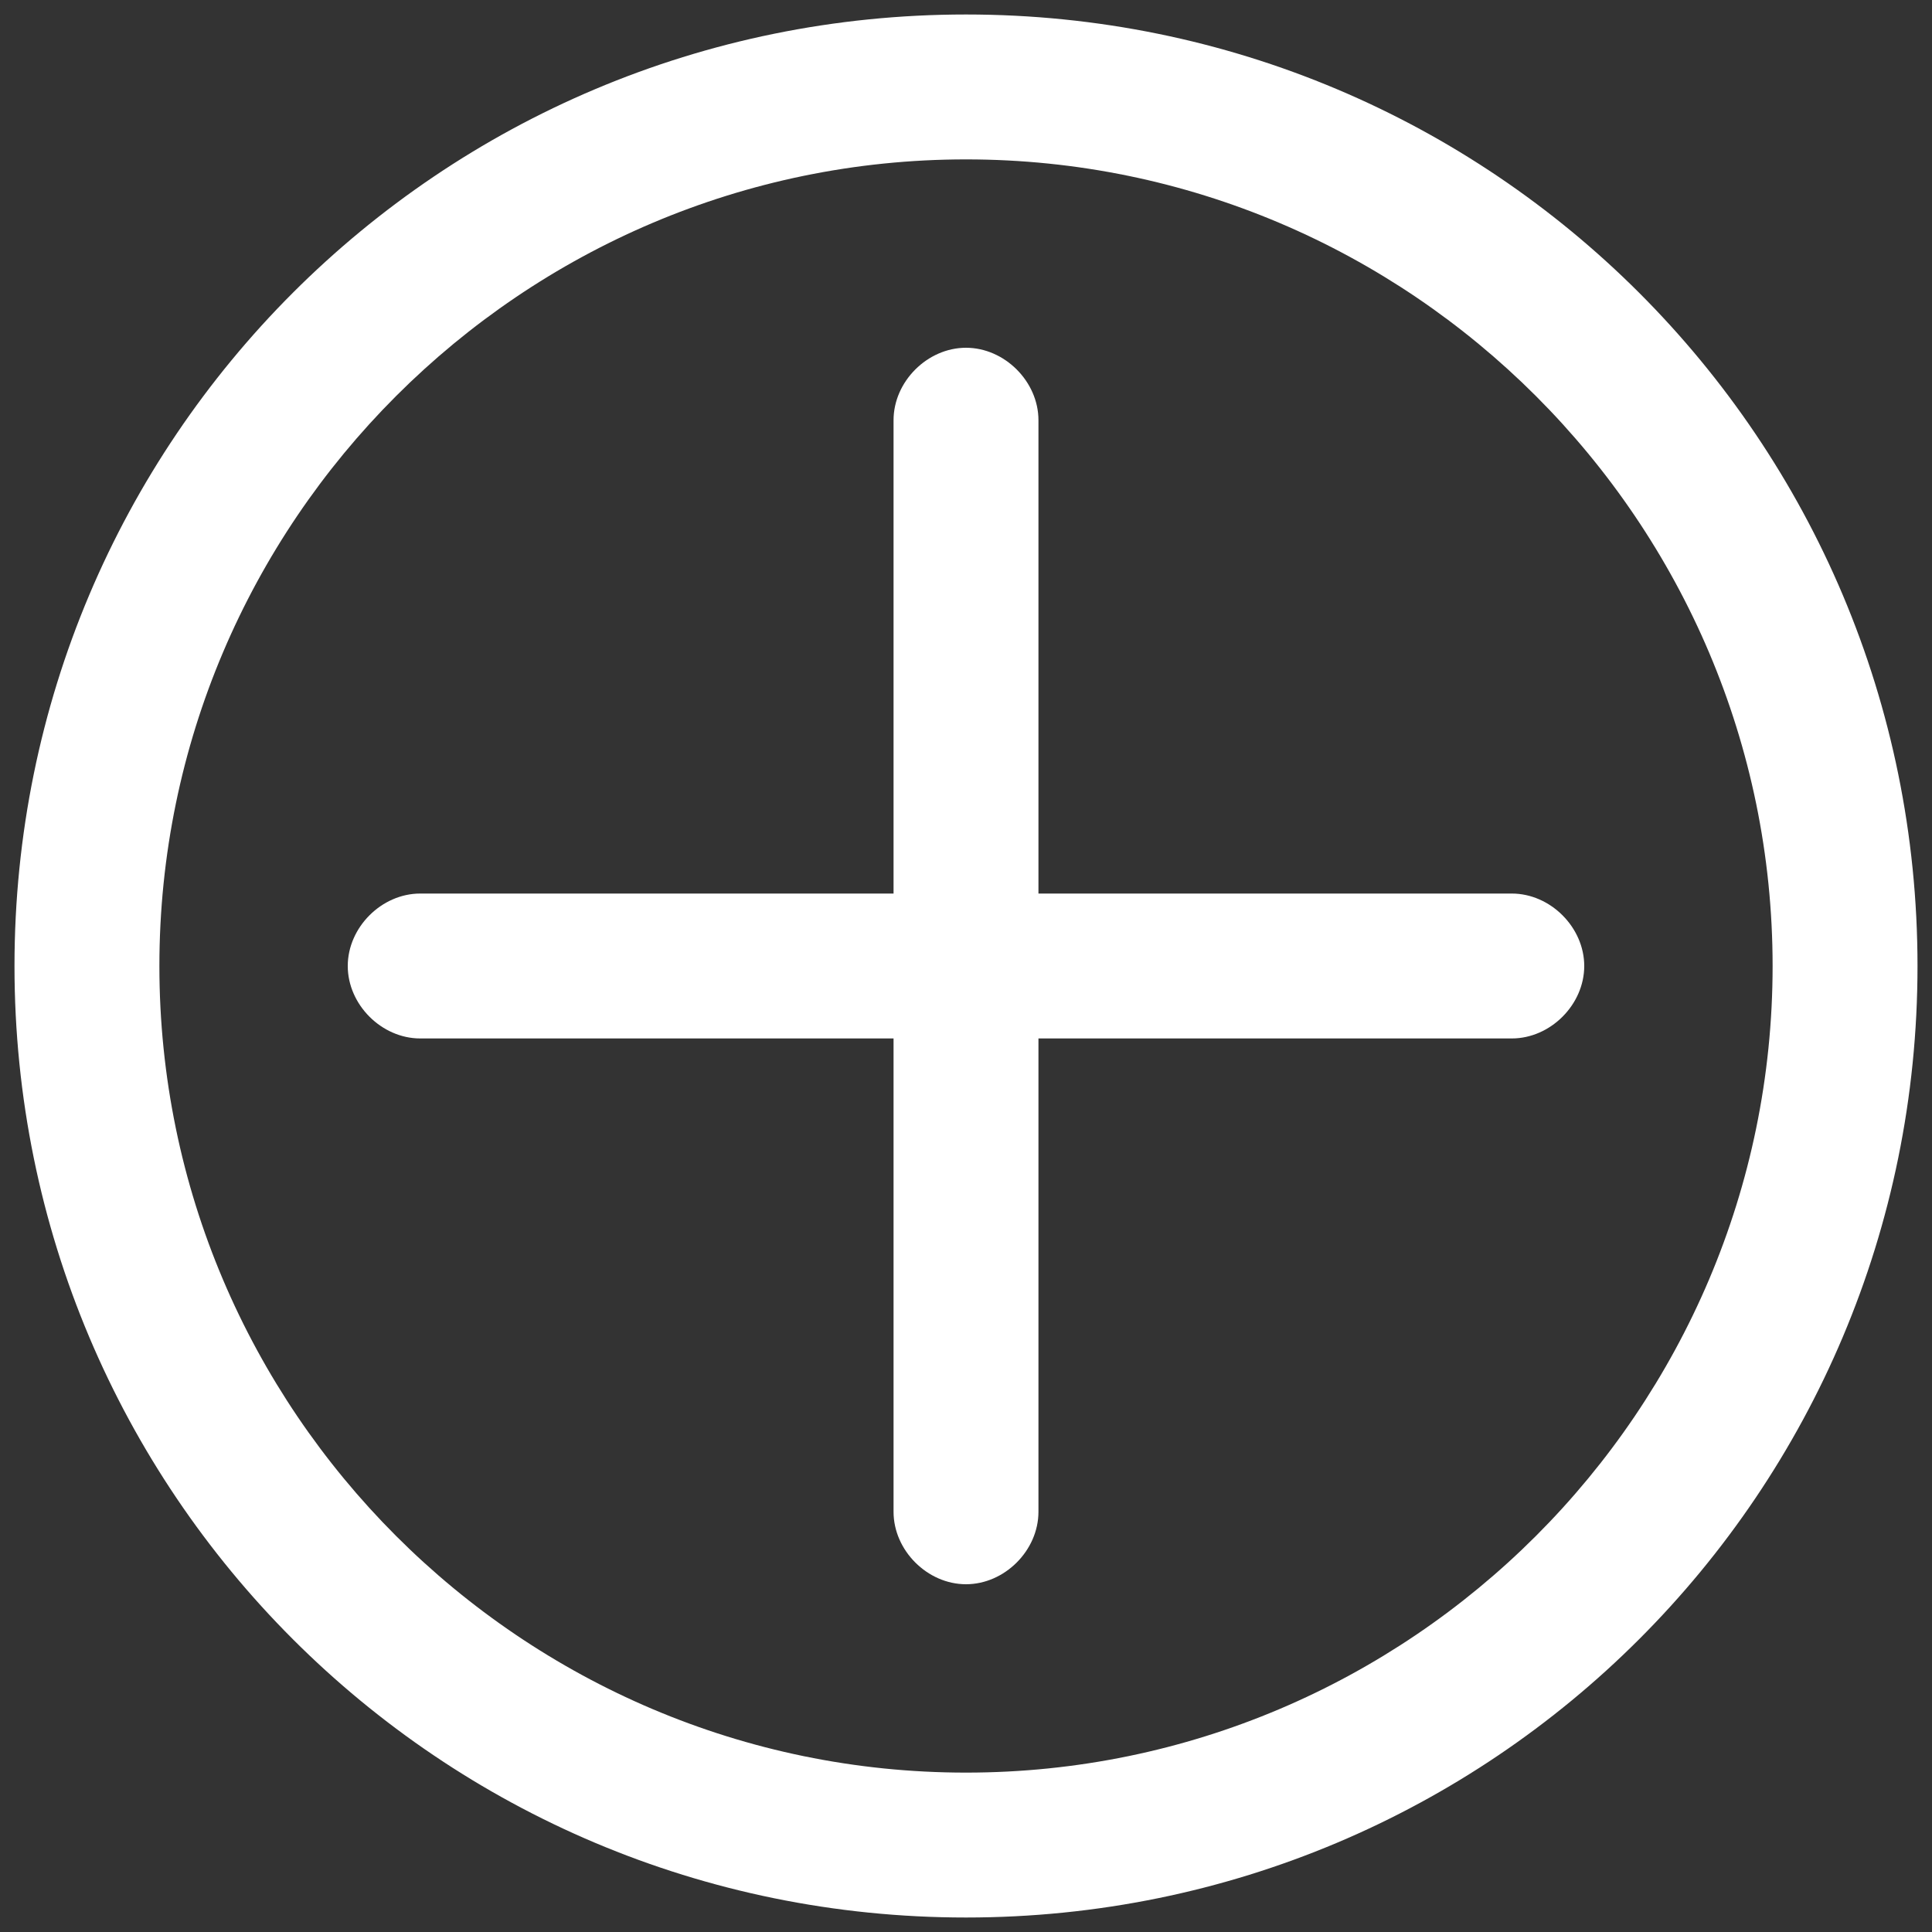 <?xml version="1.0" encoding="utf-8"?>
<!-- Generator: Adobe Illustrator 24.0.0, SVG Export Plug-In . SVG Version: 6.00 Build 0)  -->
<svg version="1.1" id="Layer_1" xmlns="http://www.w3.org/2000/svg" xmlns:xlink="http://www.w3.org/1999/xlink" x="0px" y="0px"
	 viewBox="0 0 40 40" style="enable-background:new 0 0 40 40;" xml:space="preserve">
<rect x="0" y="0" width="40" height="40" fill="#333333" stroke="none"/>
<style type="text/css">
	.st0{fill:#FFFFFF;}
</style>
<g>
	<path class="st0" d="M20,39.7C9.1,39.7,0.3,30.9,0.3,20S9.1,0.3,20,0.3S39.7,9.1,39.7,20S30.9,39.7,20,39.7z M20,3.3
		C10.8,3.3,3.3,10.8,3.3,20S10.8,36.7,20,36.7S36.7,29.2,36.7,20S29.2,3.3,20,3.3z"/>
</g>
<path class="st0" d="M31.3,18.5h-9.8V8.7c0-0.8-0.7-1.5-1.5-1.5s-1.5,0.7-1.5,1.5v9.8H8.7c-0.8,0-1.5,0.7-1.5,1.5s0.7,1.5,1.5,1.5
	h9.8v9.8c0,0.8,0.7,1.5,1.5,1.5s1.5-0.7,1.5-1.5v-9.8h9.8c0.8,0,1.5-0.7,1.5-1.5S32.1,18.5,31.3,18.5z"/>
</svg>
